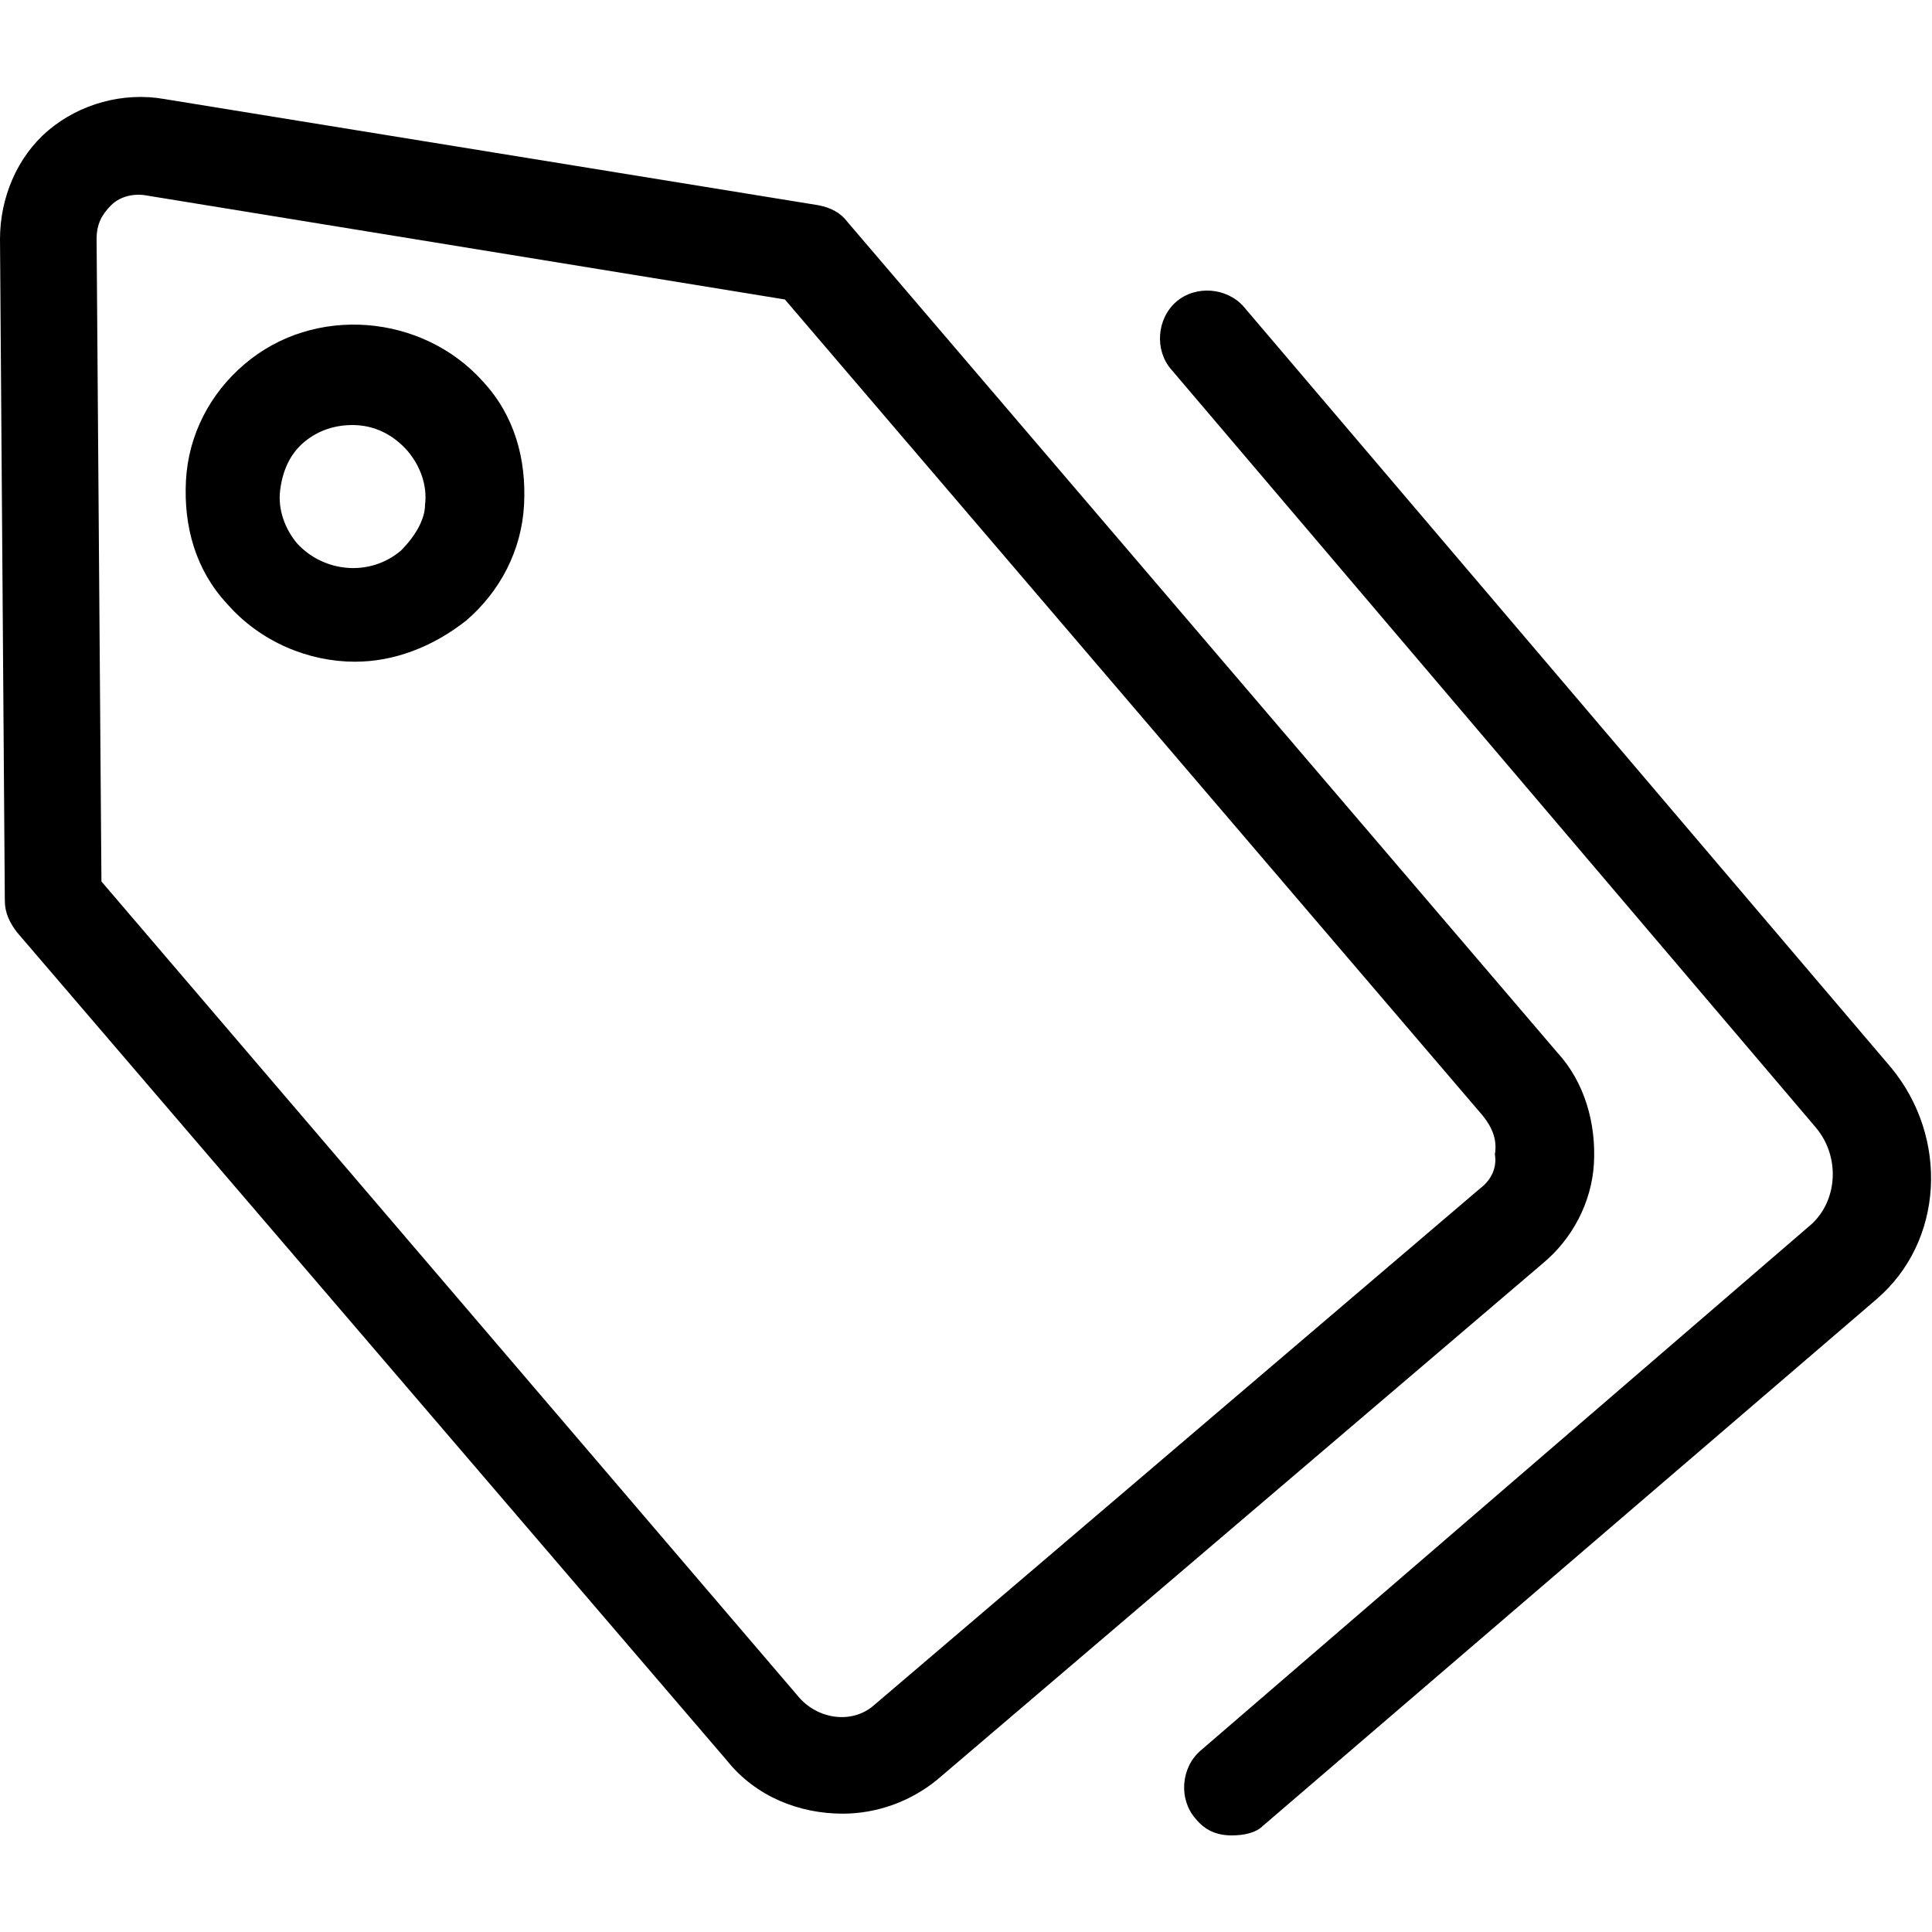 <svg xmlns="http://www.w3.org/2000/svg" viewBox="0 0 80 80"><path d="M10.1 15.1c-1.4 1.2-2.3 2.9-2.4 4.8s.4 3.7 1.7 5.1c1.4 1.6 3.4 2.4 5.3 2.4 1.6 0 3.2-.6 4.6-1.7 1.4-1.2 2.3-2.9 2.4-4.8.1-1.9-.4-3.7-1.7-5.1-2.5-2.8-7-3.2-9.9-.7zm6.5 7.7c-1.3 1.1-3.2.9-4.3-.3-.5-.6-.8-1.4-.7-2.2.1-.8.4-1.5 1-2s1.3-.7 2-.7c.9 0 1.7.4 2.3 1.1.5.6.8 1.4.7 2.2 0 .6-.4 1.3-1 1.9zm47.9 20.8L35.1 9.2c-.3-.4-.7-.6-1.2-.7L6.8 4.1c-1.7-.3-3.5.2-4.8 1.3C.7 6.5 0 8.2 0 9.9l.2 27.4c0 .5.2.9.5 1.3l29.4 34.3c1.2 1.5 3 2.2 4.8 2.2 1.4 0 2.8-.5 3.9-1.4l25.1-21.4c1.2-1 2-2.5 2.1-4.1.1-1.7-.4-3.4-1.5-4.6zm-3.2 5.6L36.2 70.6c-.9.8-2.3.6-3.1-.3L4.2 36.5 4 9.9c0-.6.2-1 .6-1.4.4-.4 1-.5 1.5-.4l26.4 4.3 28.9 33.8c.4.5.6 1 .5 1.6.1.6-.2 1.1-.6 1.4zM51 76c-.6 0-1.1-.2-1.5-.7-.7-.8-.6-2.1.2-2.8L75 50.7c1.1-1 1.2-2.8.2-4L48.5 15.3c-.7-.8-.6-2.1.2-2.8.8-.7 2.1-.6 2.8.2l26.8 31.5c2.4 2.9 2.2 7.2-.6 9.6L52.3 75.6c-.3.3-.8.4-1.3.4z"/></svg>
